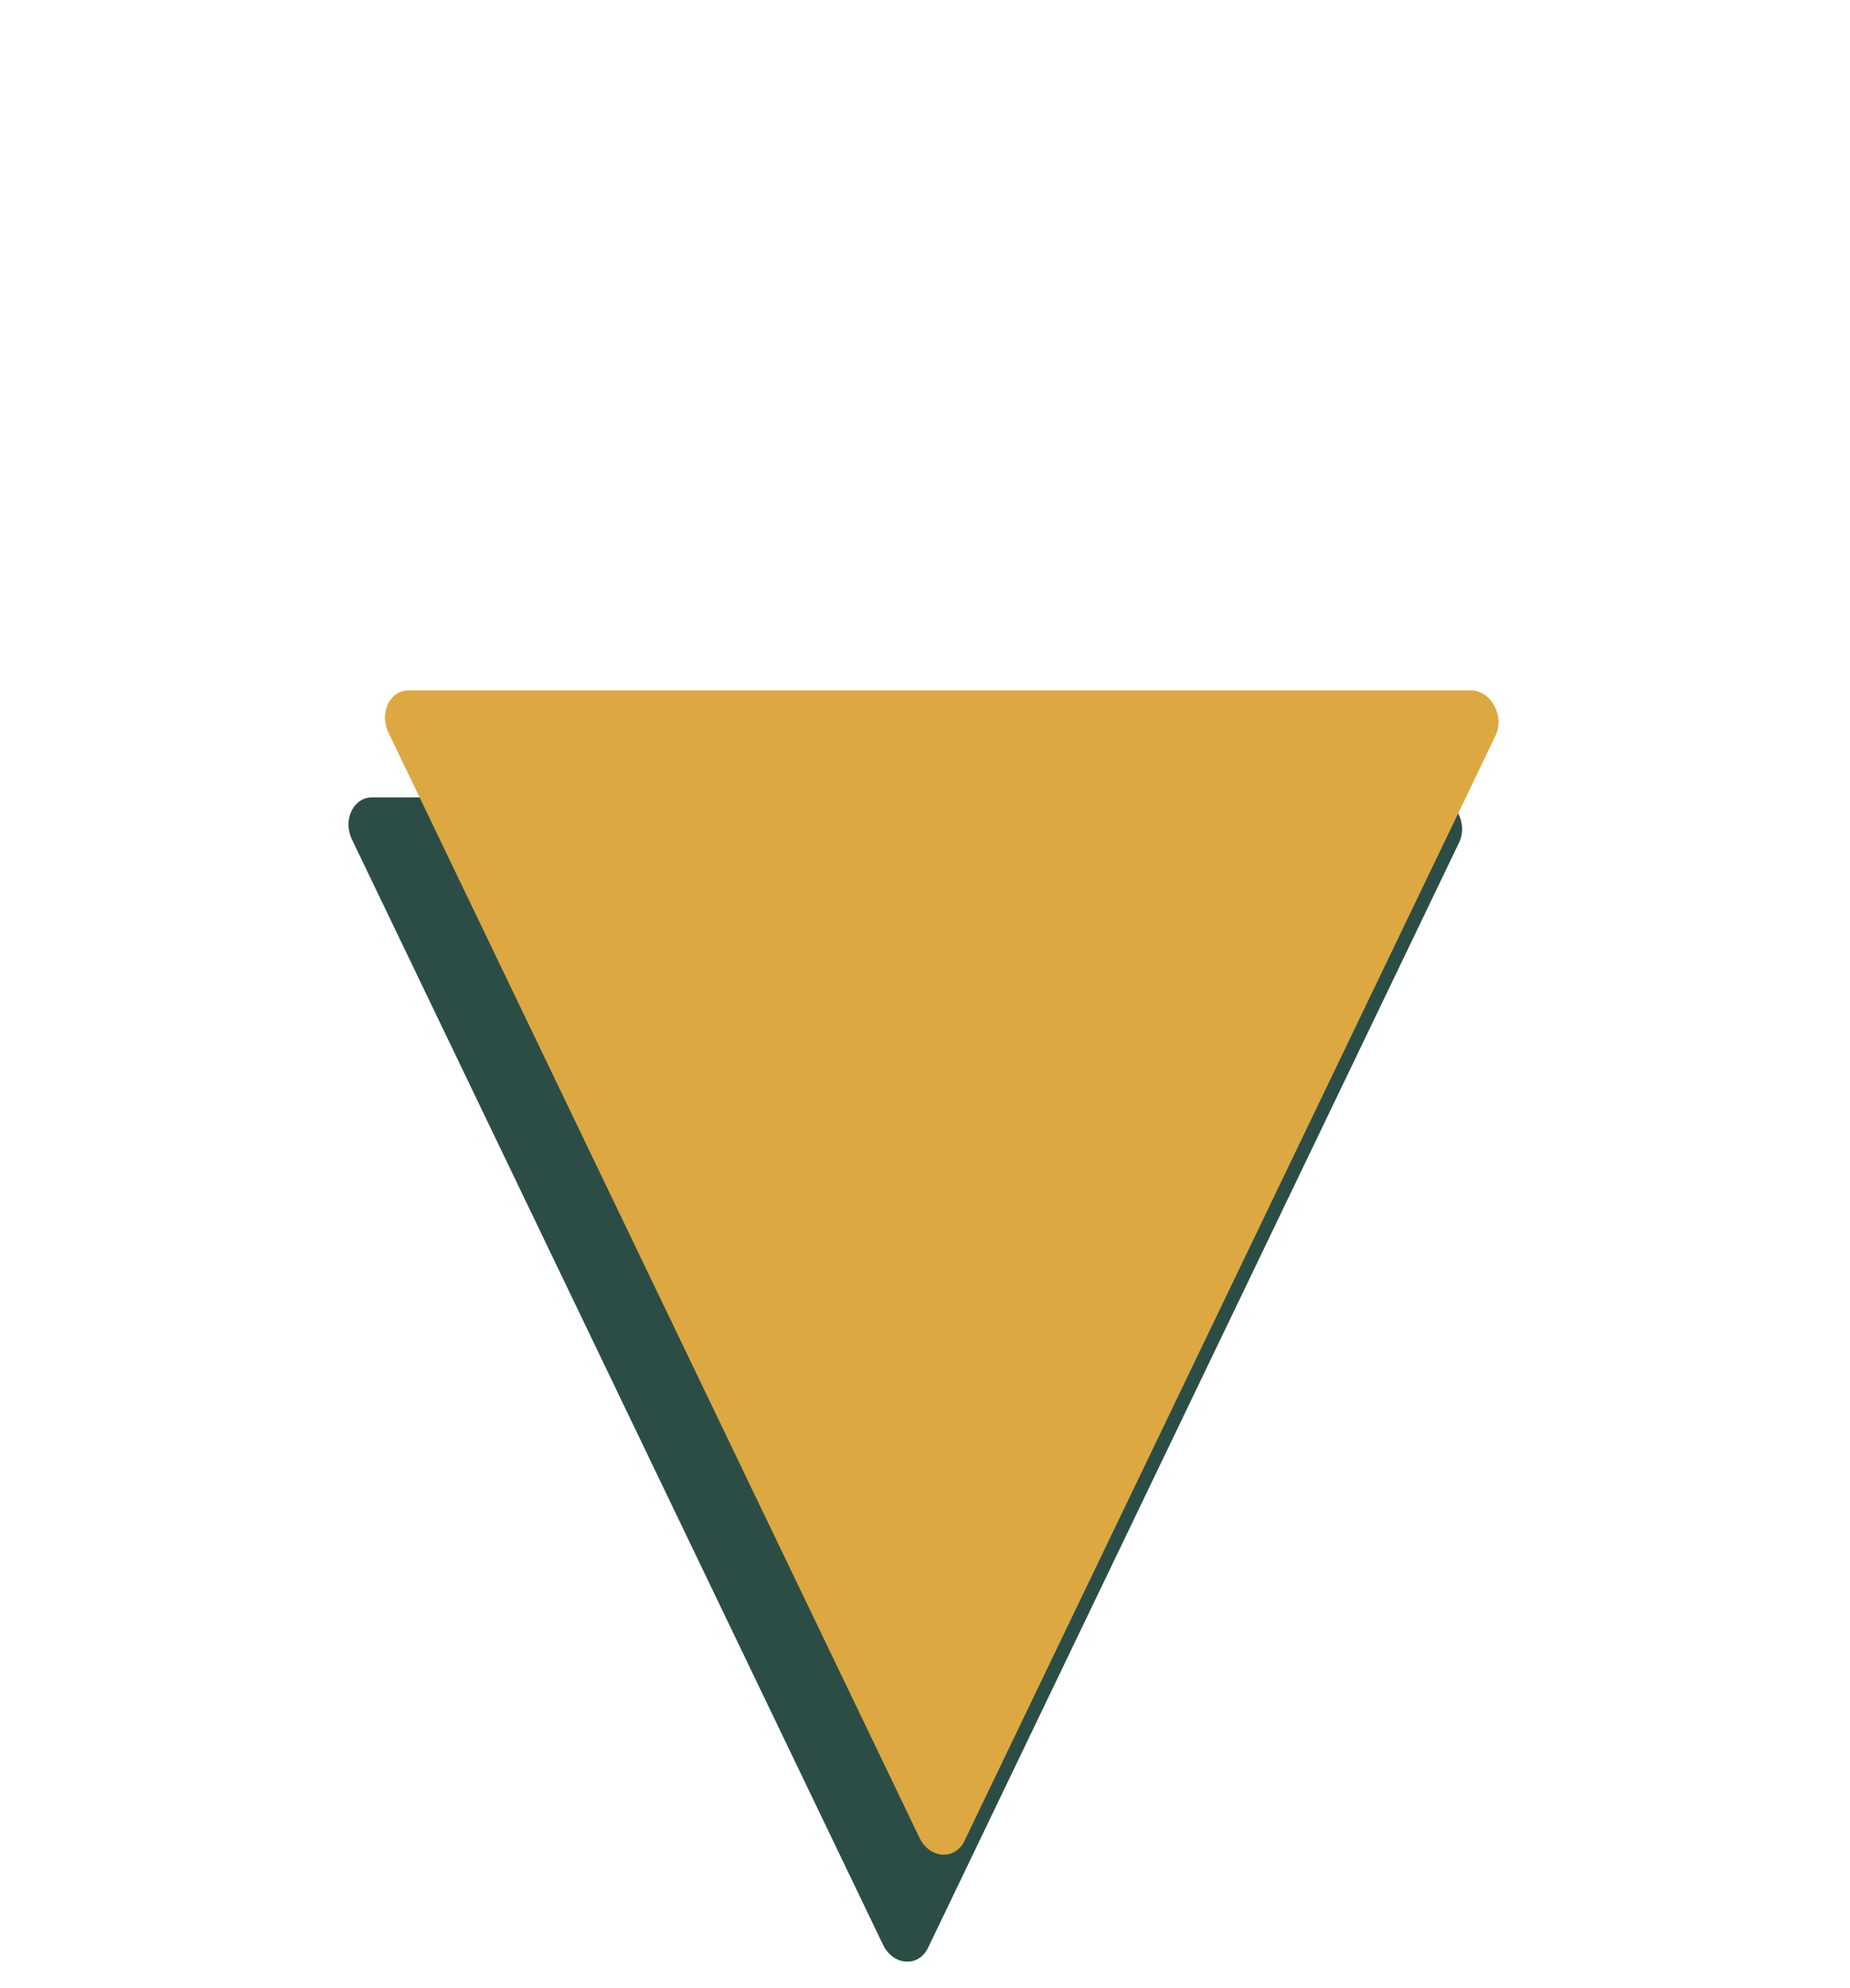 <svg width="536" height="576" viewBox="0 0 536 576" fill="none" xmlns="http://www.w3.org/2000/svg">
<path d="M101.964 243.25C99.244 237.589 102.38 231.061 107.819 231.061L415.589 231.061C421.424 231.061 425.476 238.473 422.747 244.154L268.862 564.484C266.133 570.165 258.766 569.654 255.848 563.58L101.964 243.25Z" fill="#2C4D45"/>
<path d="M112.526 212.25C109.806 206.589 112.942 200.061 118.381 200.061L426.151 200.061C431.986 200.061 436.038 207.473 433.309 213.154L279.424 533.485C276.695 539.166 269.328 538.654 266.411 532.581L112.526 212.25Z" fill="#DDA842"/>
</svg>

